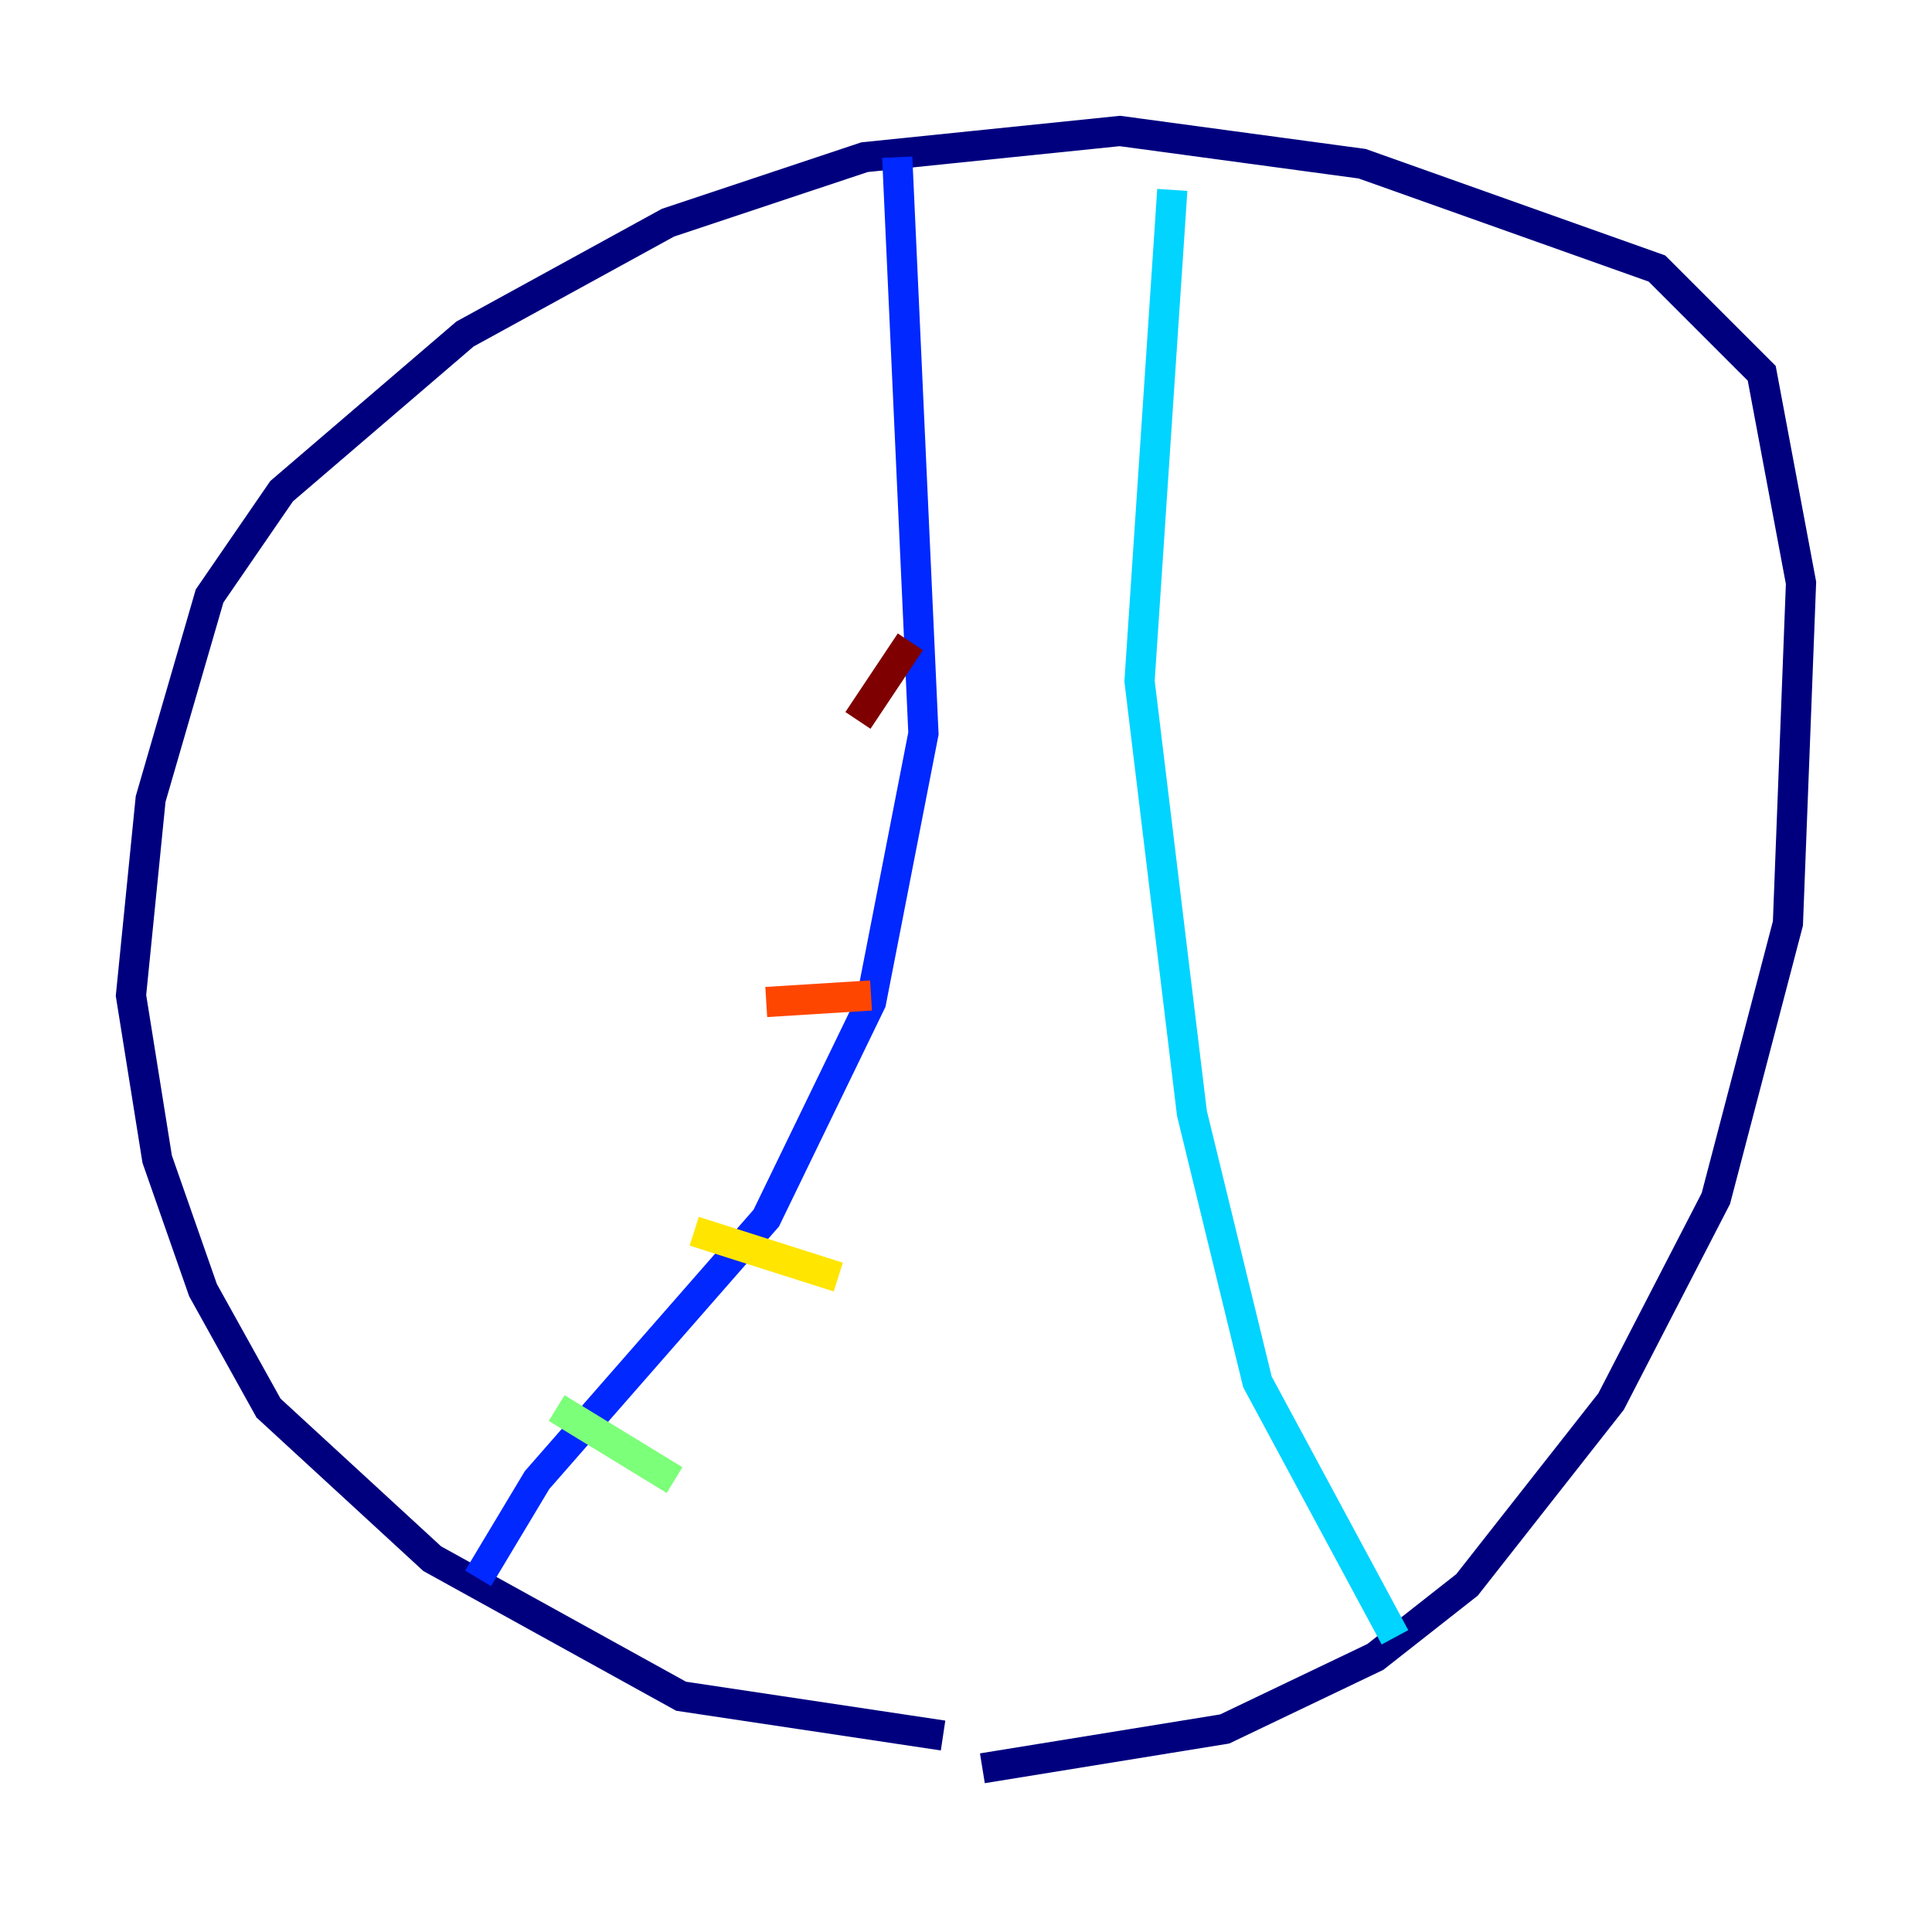 <?xml version="1.0" encoding="utf-8" ?>
<svg baseProfile="tiny" height="128" version="1.2" viewBox="0,0,128,128" width="128" xmlns="http://www.w3.org/2000/svg" xmlns:ev="http://www.w3.org/2001/xml-events" xmlns:xlink="http://www.w3.org/1999/xlink"><defs /><polyline fill="none" points="62.481,114.983 45.125,112.38 28.637,103.268 17.79,93.288 13.451,85.478 10.414,76.8 8.678,65.953 9.98,52.936 13.885,39.485 18.658,32.542 30.807,22.129 44.258,14.752 57.275,10.414 74.197,8.678 90.251,10.848 109.776,17.79 116.719,24.732 119.322,38.617 118.454,61.18 113.681,79.403 106.739,92.854 97.193,105.003 91.119,109.776 81.139,114.549 65.085,117.153" stroke="#00007f" stroke-width="2" /><polyline fill="none" points="31.675,104.57 35.58,98.061 50.766,80.705 57.709,66.386 61.18,48.597 59.444,10.414" stroke="#0028ff" stroke-width="2" /><polyline fill="none" points="77.668,12.583 75.498,45.125 78.969,73.763 83.308,91.552 92.42,108.475" stroke="#00d4ff" stroke-width="2" /><polyline fill="none" points="36.881,93.288 44.691,98.061" stroke="#7cff79" stroke-width="2" /><polyline fill="none" points="45.993,81.573 55.539,84.61" stroke="#ffe500" stroke-width="2" /><polyline fill="none" points="50.766,66.386 57.709,65.953" stroke="#ff4600" stroke-width="2" /><polyline fill="none" points="56.841,47.729 60.312,42.522" stroke="#7f0000" stroke-width="2" /></svg>
